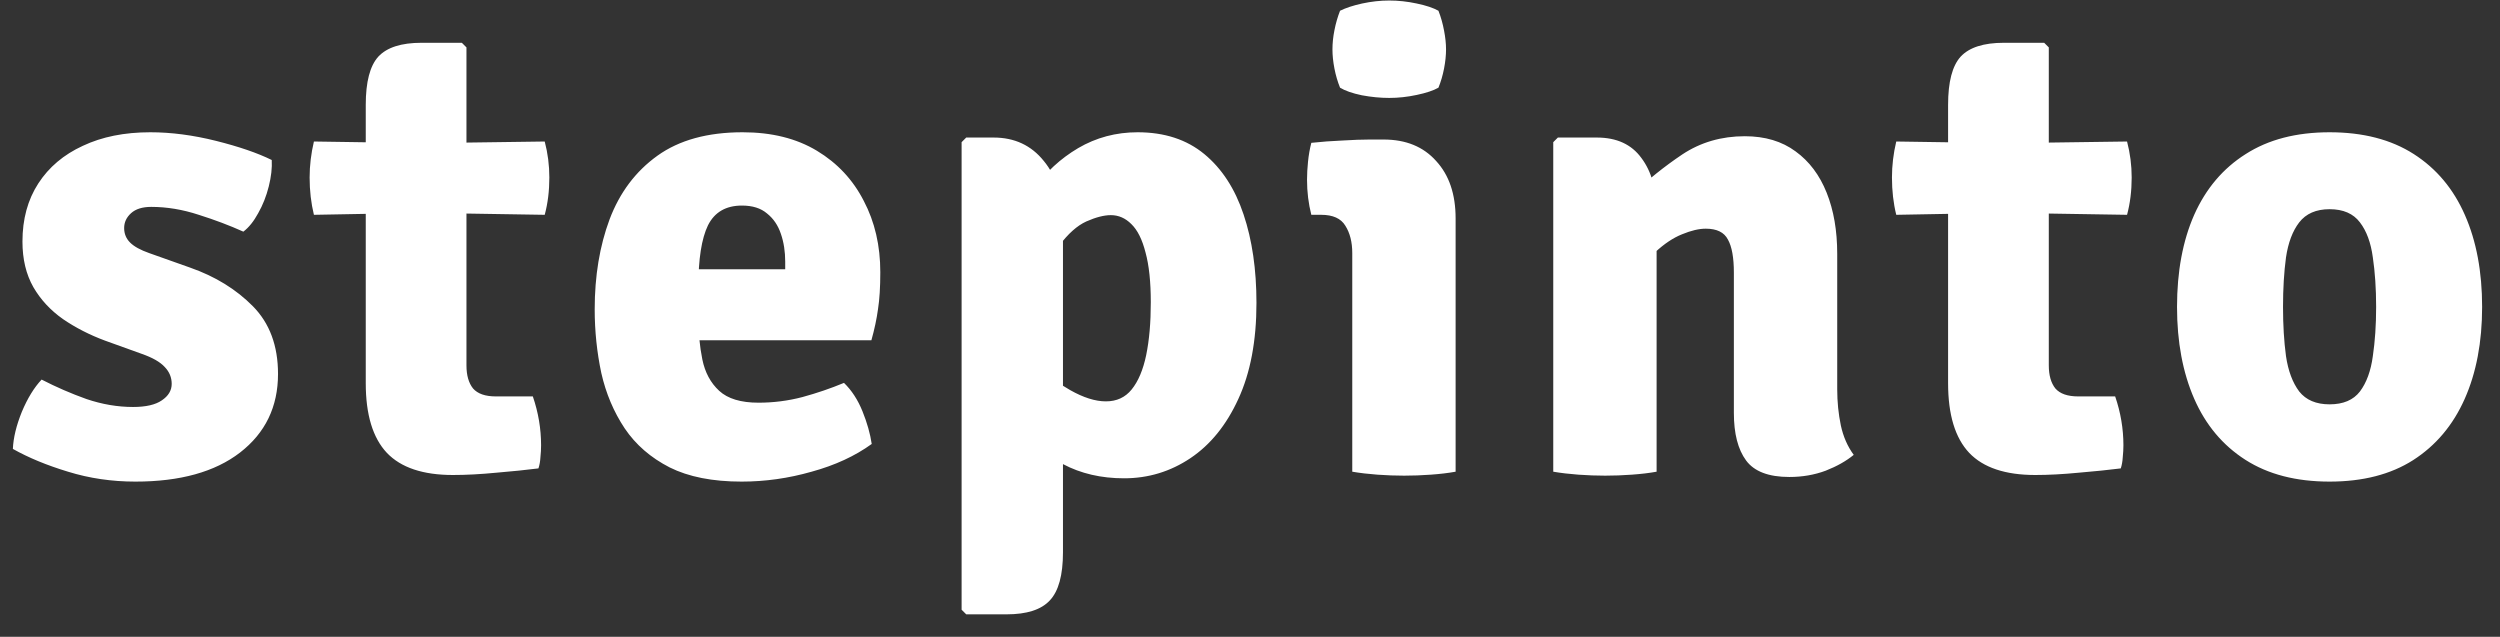 <svg width="106" height="27" viewBox="0 0 106 27" fill="none" xmlns="http://www.w3.org/2000/svg">
<rect x="0" y="0" width="106" height="27" fill="#333333" stroke="none"/>
<path d="M0.546 19.034C0.565 18.567 0.691 18.045 0.924 17.466C1.167 16.887 1.447 16.43 1.764 16.094C2.38 16.411 3.015 16.687 3.668 16.92C4.331 17.144 4.989 17.256 5.642 17.256C6.183 17.256 6.589 17.163 6.86 16.976C7.14 16.789 7.28 16.556 7.28 16.276C7.28 16.005 7.182 15.767 6.986 15.562C6.79 15.347 6.463 15.161 6.006 15.002L4.452 14.442C3.799 14.199 3.206 13.896 2.674 13.532C2.142 13.159 1.722 12.706 1.414 12.174C1.106 11.633 0.952 10.989 0.952 10.242C0.952 9.29 1.176 8.469 1.624 7.778C2.072 7.087 2.702 6.555 3.514 6.182C4.326 5.799 5.278 5.608 6.37 5.608C7.257 5.608 8.185 5.729 9.156 5.972C10.127 6.215 10.915 6.485 11.522 6.784C11.541 7.12 11.499 7.493 11.396 7.904C11.293 8.315 11.144 8.693 10.948 9.038C10.761 9.383 10.551 9.645 10.318 9.822C9.739 9.561 9.109 9.323 8.428 9.108C7.747 8.884 7.075 8.772 6.412 8.772C6.039 8.772 5.754 8.861 5.558 9.038C5.362 9.215 5.264 9.425 5.264 9.668C5.264 9.911 5.348 10.116 5.516 10.284C5.684 10.452 5.955 10.601 6.328 10.732L8.064 11.348C9.128 11.721 10.015 12.267 10.724 12.986C11.433 13.705 11.788 14.661 11.788 15.856C11.788 17.247 11.251 18.357 10.178 19.188C9.114 20.009 7.635 20.42 5.74 20.42C4.741 20.42 3.789 20.28 2.884 20C1.988 19.729 1.209 19.407 0.546 19.034ZM15.508 4.446C15.508 3.475 15.685 2.794 16.04 2.402C16.404 2.01 17.015 1.814 17.874 1.814H19.582L19.778 2.01V15.492C19.778 15.912 19.871 16.239 20.058 16.472C20.254 16.696 20.576 16.808 21.024 16.808H22.592C22.825 17.489 22.942 18.18 22.942 18.88C22.942 19.039 22.933 19.207 22.914 19.384C22.905 19.561 22.877 19.72 22.83 19.86C22.317 19.925 21.724 19.986 21.052 20.042C20.38 20.107 19.764 20.14 19.204 20.14C17.935 20.14 17.001 19.827 16.404 19.202C15.807 18.567 15.508 17.583 15.508 16.248V4.446ZM23.096 6C23.227 6.495 23.292 7.003 23.292 7.526C23.292 8.095 23.227 8.623 23.096 9.108L17.874 9.024L13.31 9.108C13.189 8.613 13.128 8.086 13.128 7.526C13.128 7.022 13.189 6.513 13.31 6L18 6.07L23.096 6ZM28.015 14.428V11.418H33.293V11.096C33.293 10.667 33.233 10.275 33.111 9.92C32.99 9.556 32.794 9.267 32.523 9.052C32.262 8.828 31.907 8.716 31.459 8.716C30.778 8.716 30.297 8.996 30.017 9.556C29.747 10.116 29.611 10.979 29.611 12.146V13.462C29.611 14.097 29.667 14.689 29.779 15.24C29.891 15.791 30.129 16.234 30.493 16.57C30.857 16.906 31.413 17.074 32.159 17.074C32.794 17.074 33.415 16.995 34.021 16.836C34.637 16.668 35.225 16.467 35.785 16.234C36.112 16.551 36.373 16.953 36.569 17.438C36.765 17.923 36.896 18.385 36.961 18.824C36.252 19.337 35.403 19.729 34.413 20C33.433 20.28 32.444 20.42 31.445 20.42C30.213 20.42 29.196 20.219 28.393 19.818C27.591 19.407 26.956 18.857 26.489 18.166C26.023 17.466 25.691 16.682 25.495 15.814C25.309 14.937 25.215 14.036 25.215 13.112C25.215 11.703 25.425 10.433 25.845 9.304C26.275 8.165 26.951 7.265 27.875 6.602C28.799 5.939 30.003 5.608 31.487 5.608C32.719 5.608 33.769 5.869 34.637 6.392C35.505 6.915 36.168 7.624 36.625 8.52C37.092 9.407 37.325 10.415 37.325 11.544C37.325 12.169 37.293 12.692 37.227 13.112C37.171 13.523 37.078 13.961 36.947 14.428H28.015ZM42.13 5.832C43.017 5.832 43.726 6.163 44.258 6.826C44.799 7.479 45.07 8.38 45.07 9.528V23.416C45.07 24.387 44.883 25.068 44.51 25.46C44.146 25.852 43.535 26.048 42.676 26.048H40.968L40.772 25.852V6.028L40.968 5.832H42.13ZM53.274 12.846C53.274 14.451 53.017 15.809 52.504 16.92C52 18.021 51.323 18.857 50.474 19.426C49.625 19.995 48.687 20.28 47.66 20.28C46.689 20.28 45.826 20.079 45.07 19.678C44.323 19.267 43.642 18.875 43.026 18.502L43.726 15.408C44.277 15.847 44.827 16.225 45.378 16.542C45.938 16.859 46.442 17.018 46.89 17.018C47.347 17.018 47.711 16.85 47.982 16.514C48.262 16.169 48.467 15.683 48.598 15.058C48.729 14.423 48.794 13.677 48.794 12.818C48.794 11.95 48.719 11.245 48.57 10.704C48.43 10.153 48.229 9.752 47.968 9.5C47.716 9.248 47.427 9.122 47.1 9.122C46.811 9.122 46.465 9.211 46.064 9.388C45.672 9.565 45.285 9.911 44.902 10.424C44.529 10.928 44.216 11.675 43.964 12.664L42.984 10.186C43.077 9.43 43.367 8.702 43.852 8.002C44.337 7.302 44.958 6.728 45.714 6.28C46.479 5.832 47.319 5.608 48.234 5.608C49.373 5.608 50.315 5.916 51.062 6.532C51.809 7.148 52.364 8.002 52.728 9.094C53.092 10.177 53.274 11.427 53.274 12.846ZM61.718 20C61.41 20.056 61.06 20.098 60.668 20.126C60.286 20.154 59.908 20.168 59.534 20.168C59.17 20.168 58.792 20.154 58.4 20.126C58.018 20.098 57.663 20.056 57.336 20V10.732C57.336 10.265 57.238 9.878 57.042 9.57C56.856 9.262 56.515 9.108 56.02 9.108H55.6C55.479 8.632 55.418 8.137 55.418 7.624C55.418 7.381 55.432 7.125 55.46 6.854C55.488 6.574 55.535 6.308 55.6 6.056C56.03 6.009 56.468 5.977 56.916 5.958C57.374 5.93 57.756 5.916 58.064 5.916H58.666C59.609 5.916 60.351 6.219 60.892 6.826C61.443 7.423 61.718 8.235 61.718 9.262V20ZM56.496 2.094C56.496 1.833 56.524 1.562 56.58 1.282C56.636 0.993 56.716 0.717 56.818 0.456C57.061 0.335 57.374 0.232 57.756 0.148C58.148 0.064 58.531 0.022 58.904 0.022C59.287 0.022 59.674 0.064 60.066 0.148C60.468 0.232 60.776 0.335 60.99 0.456C61.093 0.717 61.172 0.997 61.228 1.296C61.284 1.585 61.312 1.851 61.312 2.094C61.312 2.346 61.284 2.617 61.228 2.906C61.172 3.195 61.093 3.466 60.99 3.718C60.776 3.839 60.468 3.942 60.066 4.026C59.674 4.11 59.287 4.152 58.904 4.152C58.531 4.152 58.144 4.115 57.742 4.04C57.341 3.956 57.033 3.849 56.818 3.718C56.716 3.466 56.636 3.195 56.58 2.906C56.524 2.617 56.496 2.346 56.496 2.094ZM67.706 5.832C68.546 5.832 69.176 6.121 69.596 6.7C70.025 7.269 70.24 8.039 70.24 9.01V20C69.932 20.056 69.582 20.098 69.19 20.126C68.808 20.154 68.43 20.168 68.056 20.168C67.692 20.168 67.314 20.154 66.922 20.126C66.54 20.098 66.185 20.056 65.858 20V6.028L66.054 5.832H67.706ZM77.898 16.5C77.898 17.041 77.95 17.555 78.052 18.04C78.155 18.516 78.337 18.931 78.598 19.286C78.281 19.547 77.884 19.771 77.408 19.958C76.932 20.135 76.419 20.224 75.868 20.224C74.991 20.224 74.379 19.991 74.034 19.524C73.689 19.057 73.516 18.385 73.516 17.508V11.558C73.516 10.923 73.432 10.457 73.264 10.158C73.106 9.85 72.793 9.696 72.326 9.696C72.037 9.696 71.701 9.775 71.318 9.934C70.945 10.083 70.567 10.335 70.184 10.69C69.811 11.045 69.48 11.516 69.19 12.104V8.268C69.853 7.633 70.567 7.059 71.332 6.546C72.107 6.033 72.989 5.776 73.978 5.776C74.837 5.776 75.555 5.991 76.134 6.42C76.713 6.84 77.151 7.423 77.45 8.17C77.749 8.917 77.898 9.78 77.898 10.76V16.5ZM82.599 4.446C82.599 3.475 82.776 2.794 83.131 2.402C83.495 2.01 84.106 1.814 84.965 1.814H86.673L86.869 2.01V15.492C86.869 15.912 86.962 16.239 87.149 16.472C87.345 16.696 87.667 16.808 88.115 16.808H89.683C89.916 17.489 90.033 18.18 90.033 18.88C90.033 19.039 90.023 19.207 90.005 19.384C89.995 19.561 89.967 19.72 89.921 19.86C89.407 19.925 88.815 19.986 88.143 20.042C87.471 20.107 86.855 20.14 86.295 20.14C85.025 20.14 84.092 19.827 83.495 19.202C82.897 18.567 82.599 17.583 82.599 16.248V4.446ZM90.187 6C90.317 6.495 90.383 7.003 90.383 7.526C90.383 8.095 90.317 8.623 90.187 9.108L84.965 9.024L80.401 9.108C80.279 8.613 80.219 8.086 80.219 7.526C80.219 7.022 80.279 6.513 80.401 6L85.091 6.07L90.187 6ZM105.242 13.014C105.242 14.507 104.995 15.809 104.5 16.92C104.005 18.031 103.277 18.894 102.316 19.51C101.364 20.117 100.183 20.42 98.774 20.42C97.355 20.42 96.165 20.112 95.204 19.496C94.243 18.88 93.519 18.017 93.034 16.906C92.549 15.795 92.306 14.498 92.306 13.014C92.306 11.511 92.549 10.209 93.034 9.108C93.529 7.997 94.257 7.139 95.218 6.532C96.179 5.916 97.365 5.608 98.774 5.608C100.193 5.608 101.383 5.916 102.344 6.532C103.305 7.148 104.029 8.011 104.514 9.122C104.999 10.223 105.242 11.521 105.242 13.014ZM96.8 13.014C96.8 13.779 96.842 14.475 96.926 15.1C97.019 15.725 97.206 16.225 97.486 16.598C97.775 16.962 98.205 17.144 98.774 17.144C99.353 17.144 99.782 16.962 100.062 16.598C100.342 16.225 100.524 15.725 100.608 15.1C100.701 14.475 100.748 13.779 100.748 13.014C100.748 12.239 100.701 11.539 100.608 10.914C100.524 10.289 100.342 9.794 100.062 9.43C99.782 9.057 99.353 8.87 98.774 8.87C98.205 8.87 97.775 9.057 97.486 9.43C97.206 9.794 97.019 10.289 96.926 10.914C96.842 11.539 96.8 12.239 96.8 13.014Z" fill="white"/>
</svg>
